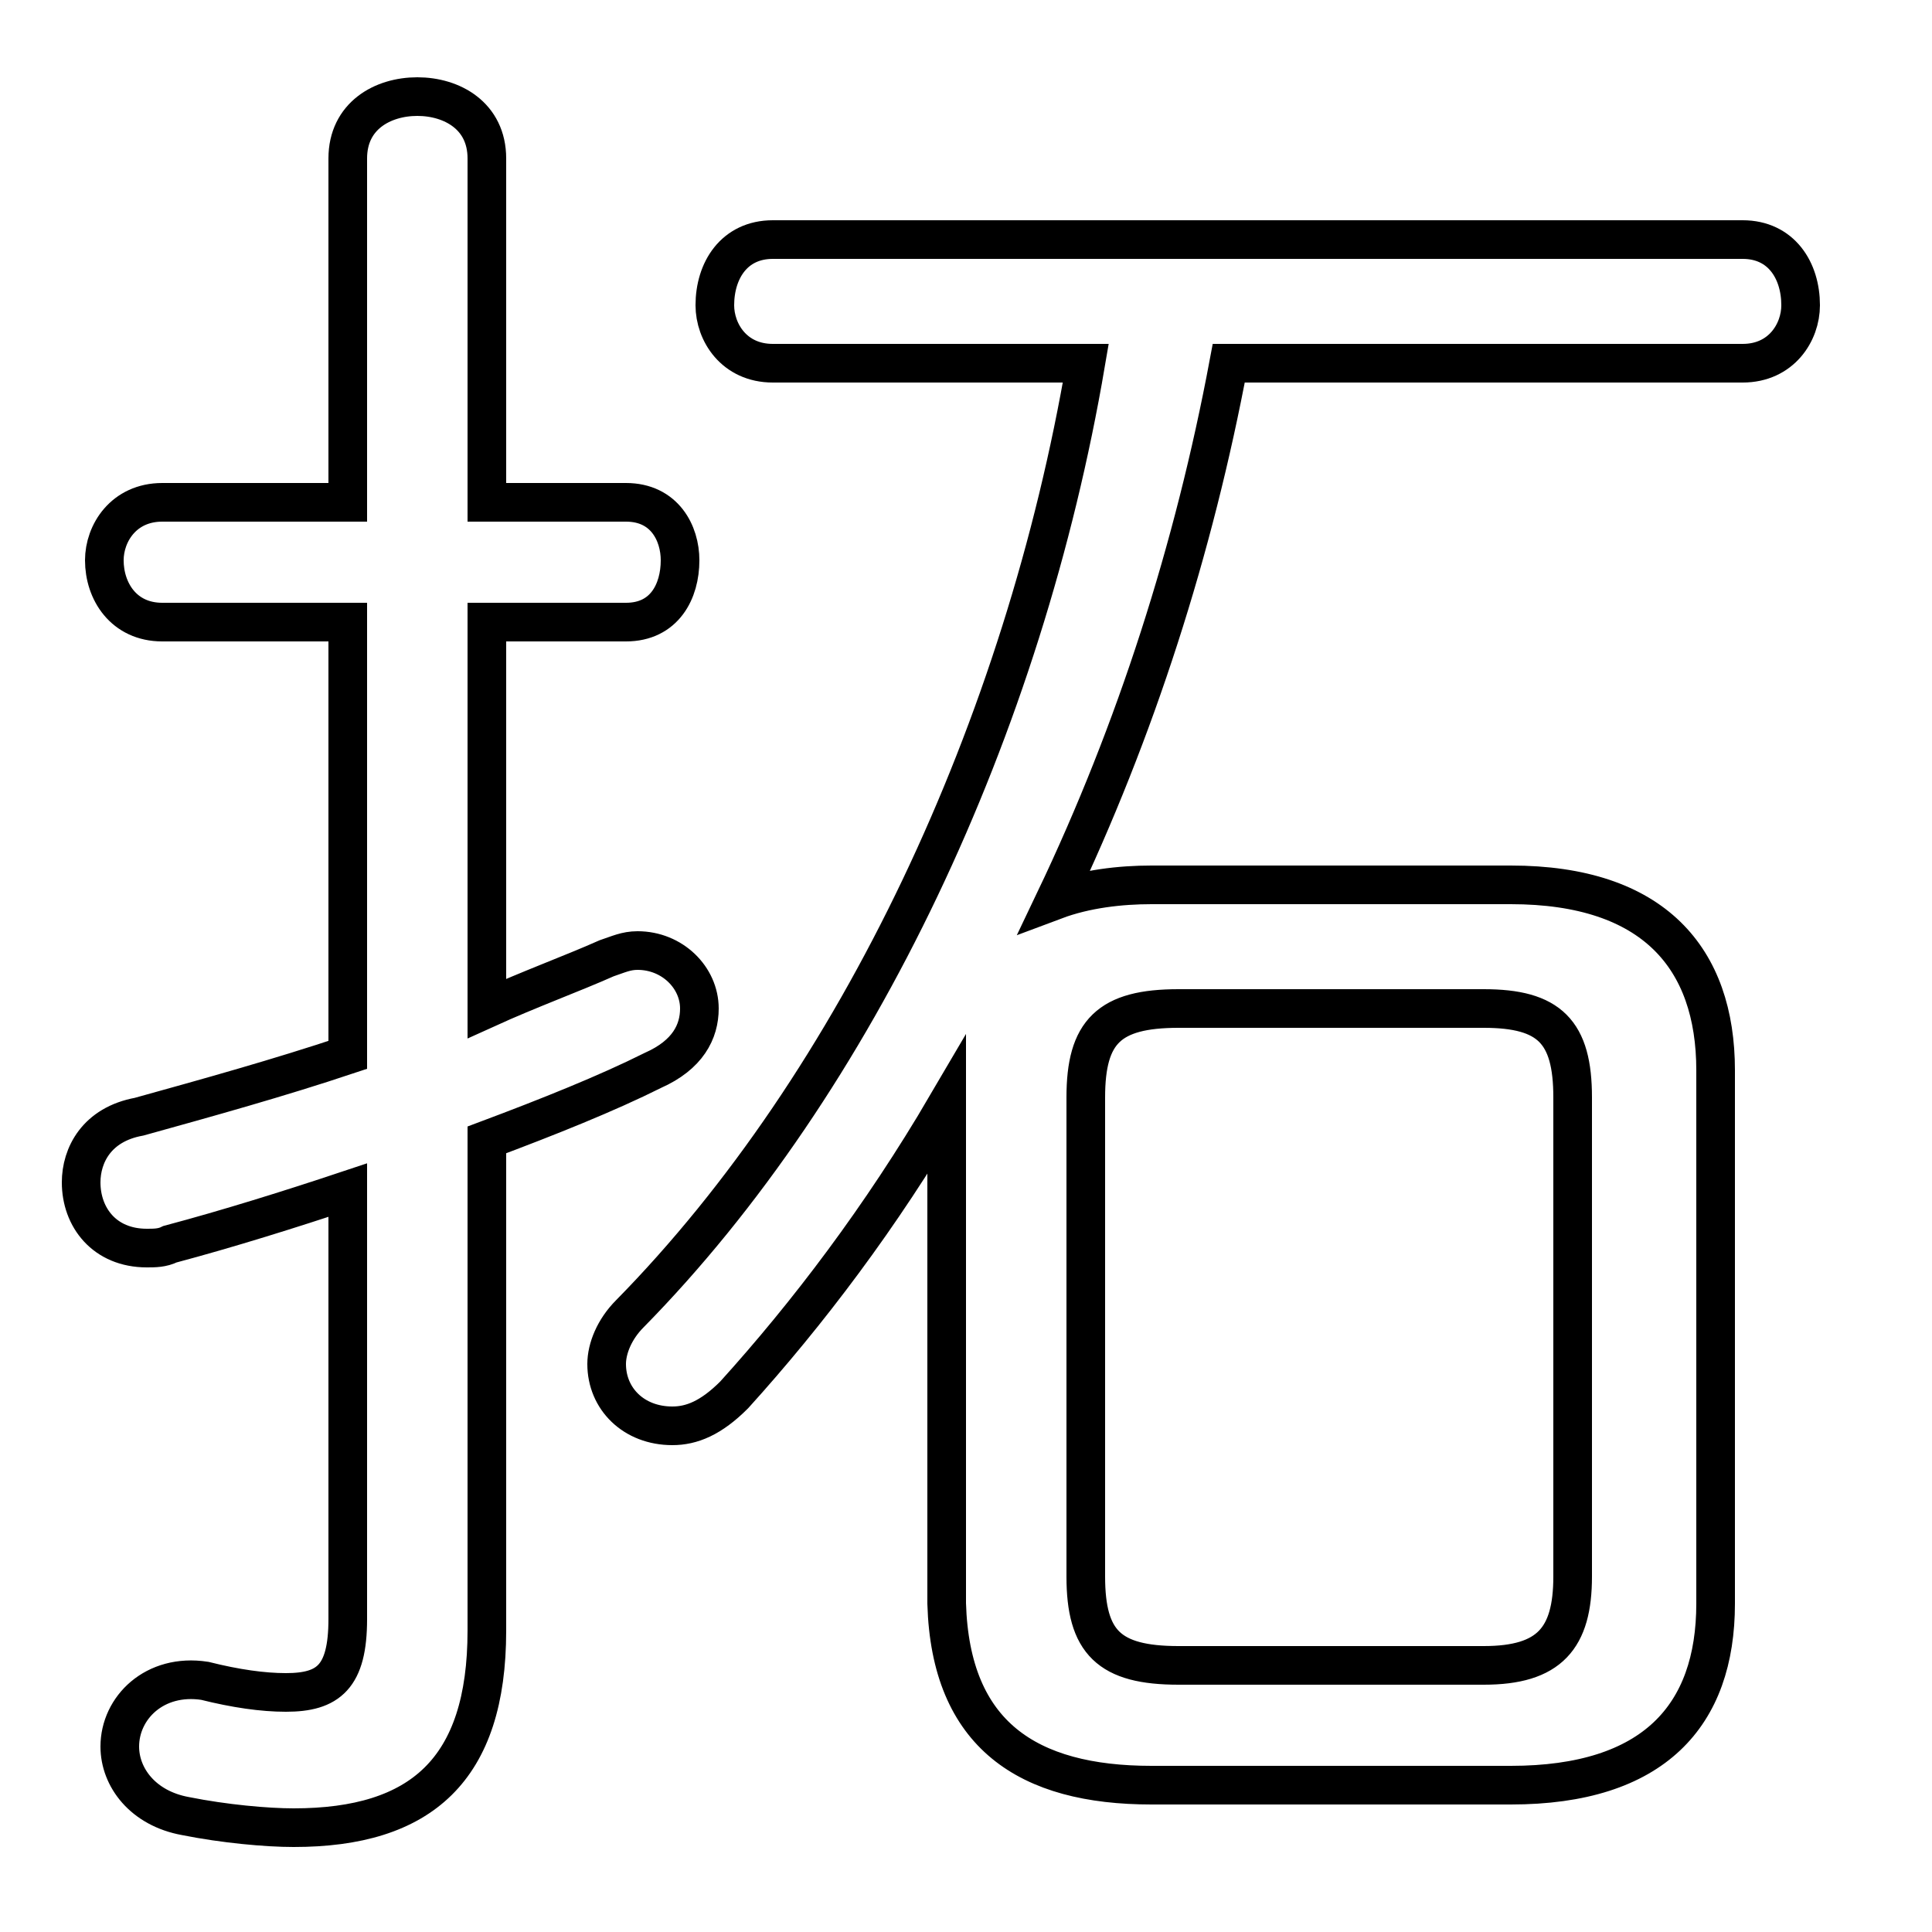<svg xmlns="http://www.w3.org/2000/svg" viewBox="0 -44.0 50.0 50.0">
    <rect x="0" y="-44.0" width="50.0" height="50.0" fill="#808080" stroke="none"/>
    <g transform="scale(1, -1)">
        <!-- ボディの枠 -->
        <rect x="0" y="-6.0" width="50.0" height="50.0"
            stroke="white" fill="white"/>
        <!-- グリフ座標系の原点 -->
        <circle cx="0" cy="0" r="5" fill="white"/>
        <!-- グリフのアウトライン -->
        <g style="fill:none;stroke:#000000;stroke-width:1;">
<path d="M 45.1 34.6 C 46.1 34.6 46.6 35.4 46.6 36.1 C 46.6 37.0 46.1 37.8 45.1 37.8 L 20.0 37.8 C 19.0 37.8 18.5 37.0 18.5 36.1 C 18.5 35.4 19.0 34.6 20.0 34.6 L 28.1 34.6 C 26.5 25.2 22.2 16.0 16.3 10.0 C 15.9 9.6 15.7 9.1 15.7 8.7 C 15.7 7.8 16.4 7.1 17.4 7.1 C 17.9 7.1 18.4 7.3 19.0 7.9 C 20.9 10.0 22.8 12.5 24.5 15.4 L 24.5 2.5 C 24.6 -0.9 26.6 -2.2 29.8 -2.2 L 39.1 -2.2 C 42.8 -2.2 44.4 -0.4 44.4 2.5 L 44.4 16.3 C 44.4 19.2 42.8 21.1 39.1 21.1 L 29.8 21.1 C 29.0 21.1 28.1 21.0 27.3 20.7 C 29.4 25.1 30.9 29.8 31.8 34.6 Z M 30.5 0.9 C 28.7 0.9 28.1 1.5 28.1 3.2 L 28.1 15.6 C 28.1 17.3 28.7 17.9 30.5 17.9 L 38.4 17.9 C 40.1 17.9 40.7 17.3 40.7 15.6 L 40.7 3.2 C 40.7 1.6 40.1 0.9 38.4 0.9 Z M 12.6 14.5 C 14.2 15.1 15.7 15.7 16.9 16.3 C 17.8 16.7 18.1 17.3 18.1 17.9 C 18.1 18.7 17.4 19.4 16.5 19.4 C 16.2 19.4 16.0 19.3 15.7 19.2 C 14.8 18.8 13.7 18.4 12.6 17.9 L 12.6 27.9 L 16.2 27.9 C 17.2 27.9 17.6 28.7 17.6 29.5 C 17.6 30.2 17.2 31.0 16.2 31.0 L 12.6 31.0 L 12.6 39.9 C 12.6 41.0 11.7 41.5 10.8 41.5 C 9.9 41.5 9.0 41.0 9.0 39.9 L 9.0 31.0 L 4.2 31.0 C 3.2 31.0 2.7 30.2 2.7 29.5 C 2.7 28.7 3.2 27.9 4.2 27.9 L 9.0 27.9 L 9.0 16.7 C 7.2 16.1 5.4 15.6 3.6 15.1 C 2.5 14.9 2.1 14.1 2.1 13.4 C 2.1 12.5 2.7 11.7 3.8 11.7 C 4.0 11.7 4.2 11.7 4.4 11.8 C 5.9 12.2 7.5 12.7 9.0 13.2 L 9.0 2.1 C 9.0 0.6 8.5 0.2 7.4 0.2 C 6.8 0.2 6.1 0.3 5.3 0.5 C 4.0 0.7 3.1 -0.2 3.1 -1.2 C 3.1 -2.0 3.7 -2.8 4.8 -3.0 C 5.8 -3.2 6.9 -3.3 7.6 -3.3 C 10.9 -3.3 12.6 -1.8 12.6 1.8 Z"/>
</g>
</g>
</svg>